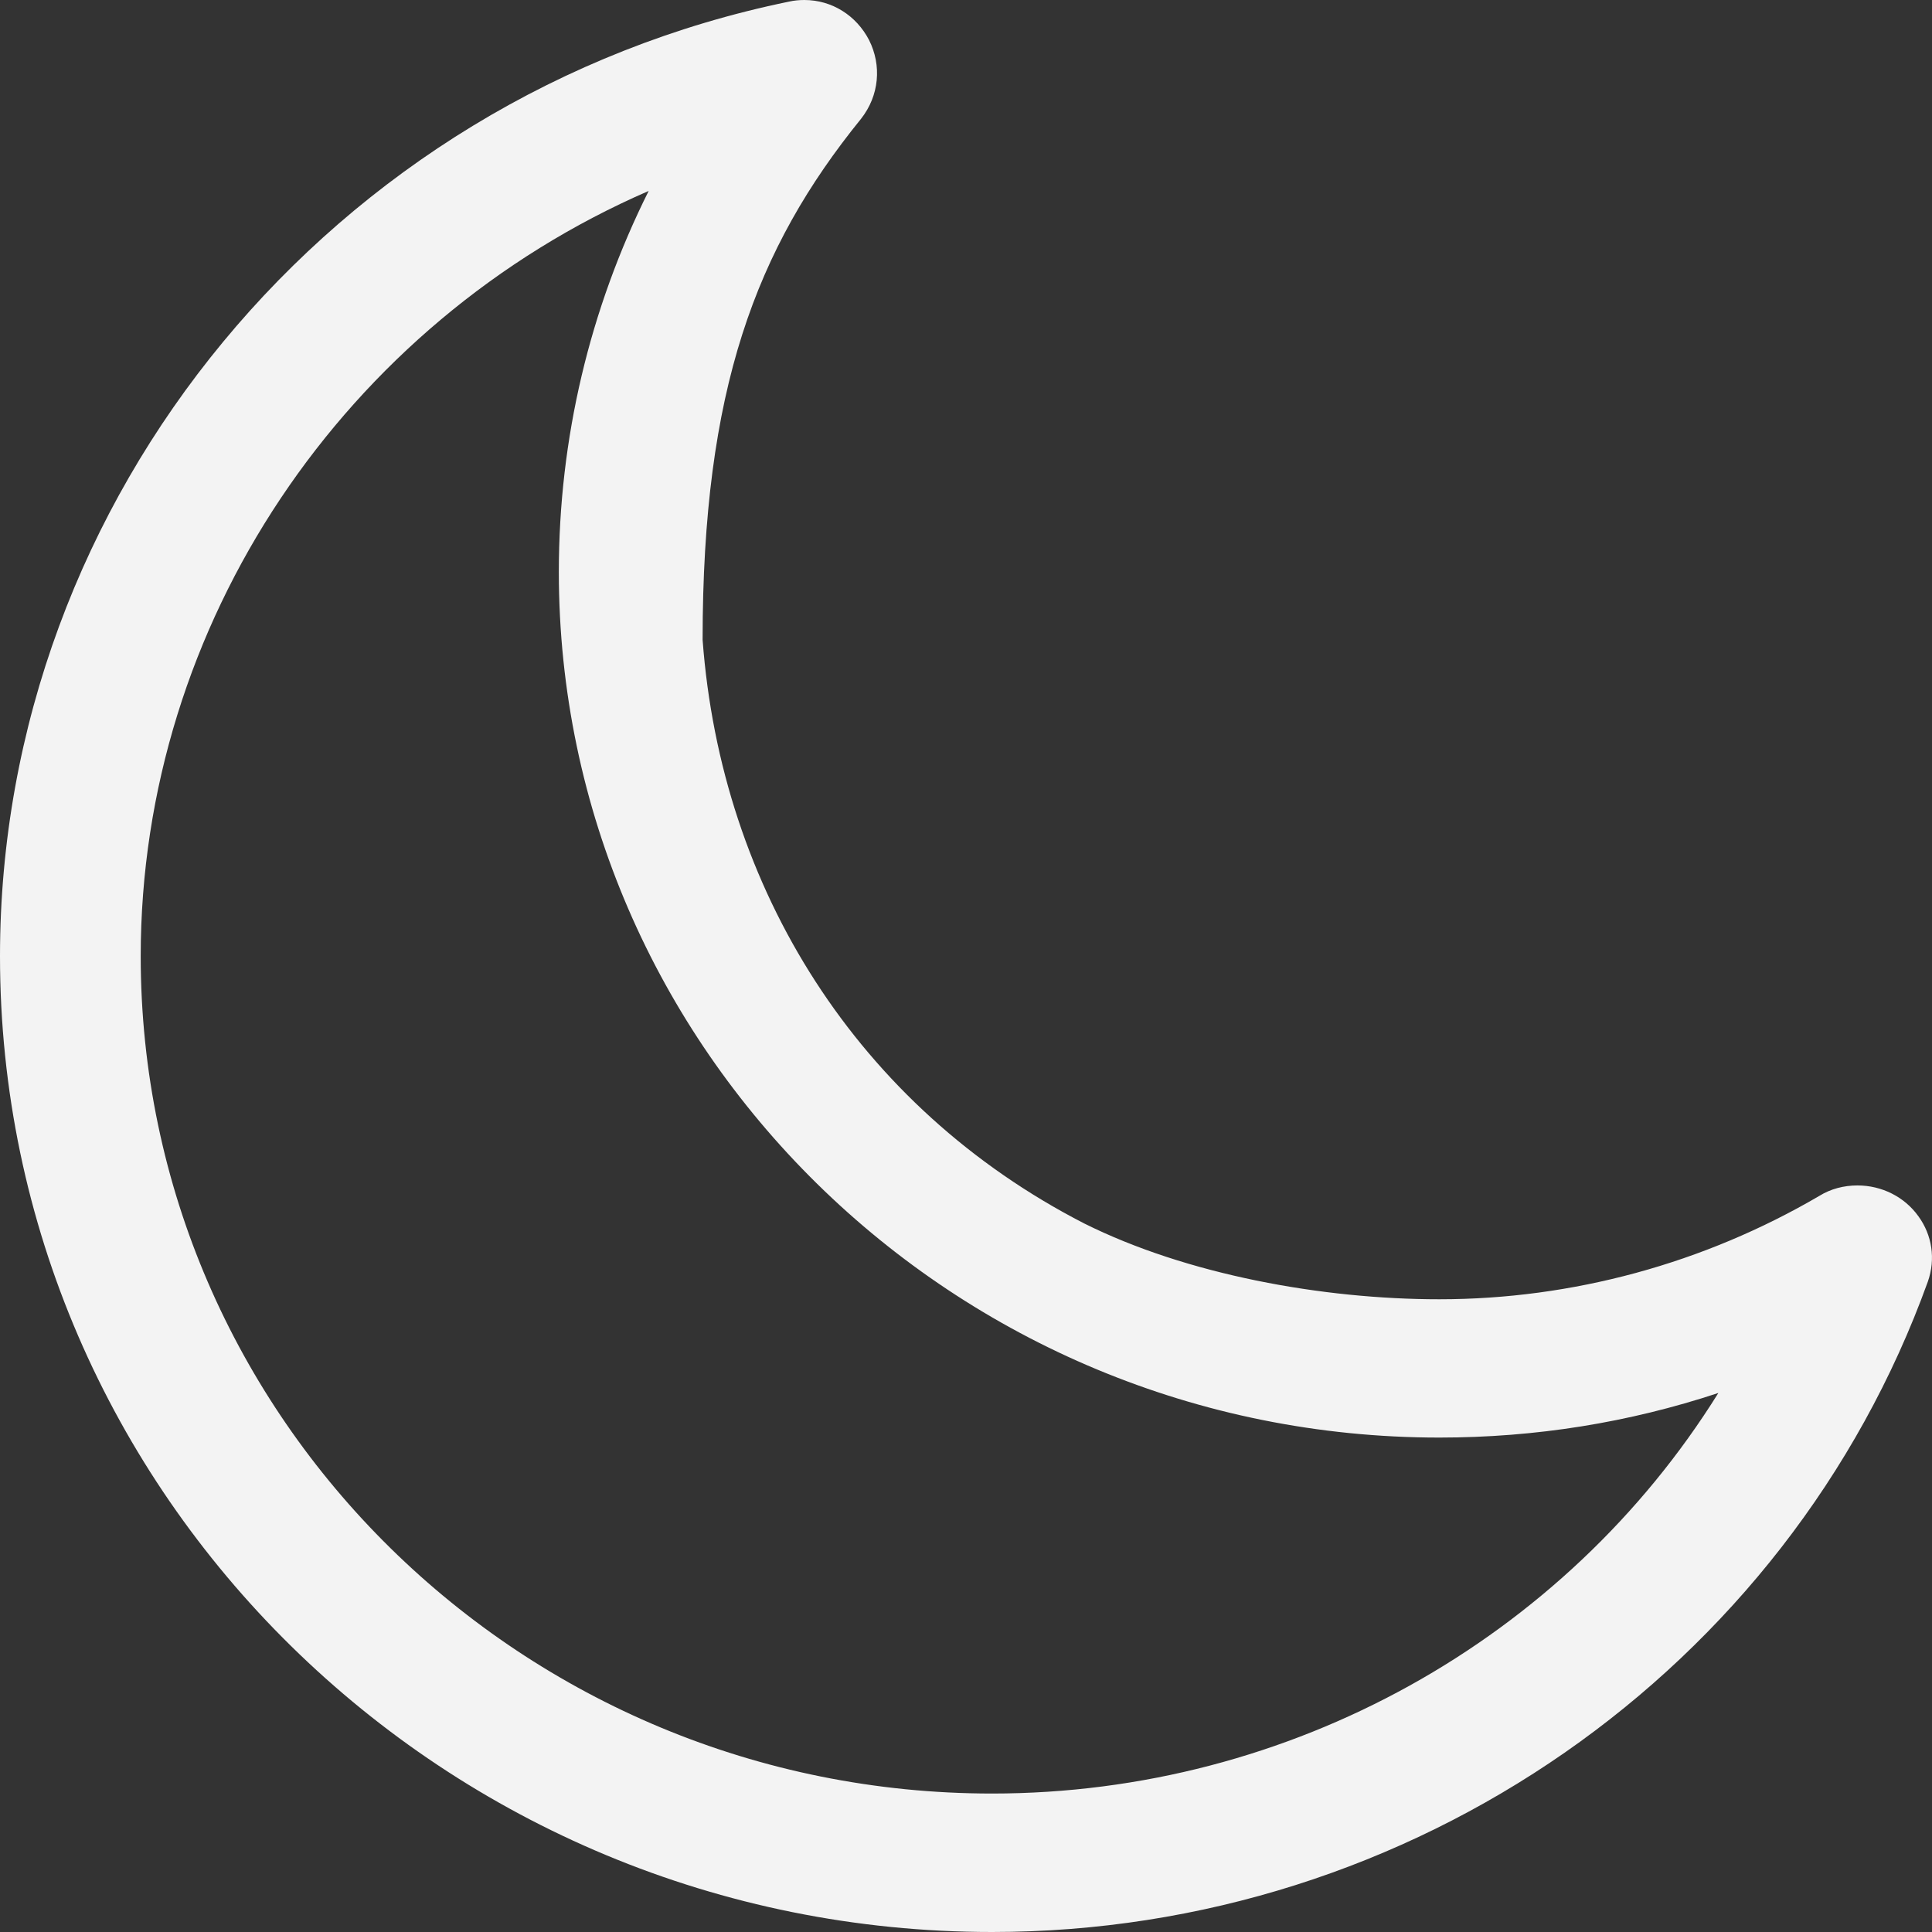 <svg width="12" height="12" viewBox="0 0 12 12" fill="none" xmlns="http://www.w3.org/2000/svg">
<rect x="0" y="0" width="12" height="12" fill="#333333" stroke="none"/>
<path d="M11.916 7.555C12 7.671 12.024 7.819 11.974 7.961C11.102 10.377 8.767 12 6.162 12C2.765 12 0 9.282 0 5.939C0 3.086 2.062 0.593 4.901 0.01C4.932 0.003 4.964 0 4.996 0C5.167 0 5.319 0.096 5.398 0.249C5.477 0.406 5.462 0.593 5.348 0.738C4.693 1.546 4.364 2.421 4.364 3.974C4.479 5.52 5.327 6.876 6.734 7.599C7.371 7.917 8.214 8.07 8.94 8.07C9.767 8.07 10.584 7.847 11.3 7.428C11.371 7.384 11.453 7.363 11.537 7.363C11.687 7.363 11.829 7.433 11.916 7.555ZM6.162 11.14C8.016 11.14 9.72 10.182 10.673 8.652C10.117 8.836 9.538 8.929 8.94 8.929C5.925 8.929 3.471 6.517 3.471 3.552C3.471 2.724 3.663 1.918 4.029 1.186C2.141 2.006 0.874 3.873 0.874 5.939C0.874 8.808 3.247 11.14 6.162 11.14Z" fill="#F3F3F3"/>
</svg>
